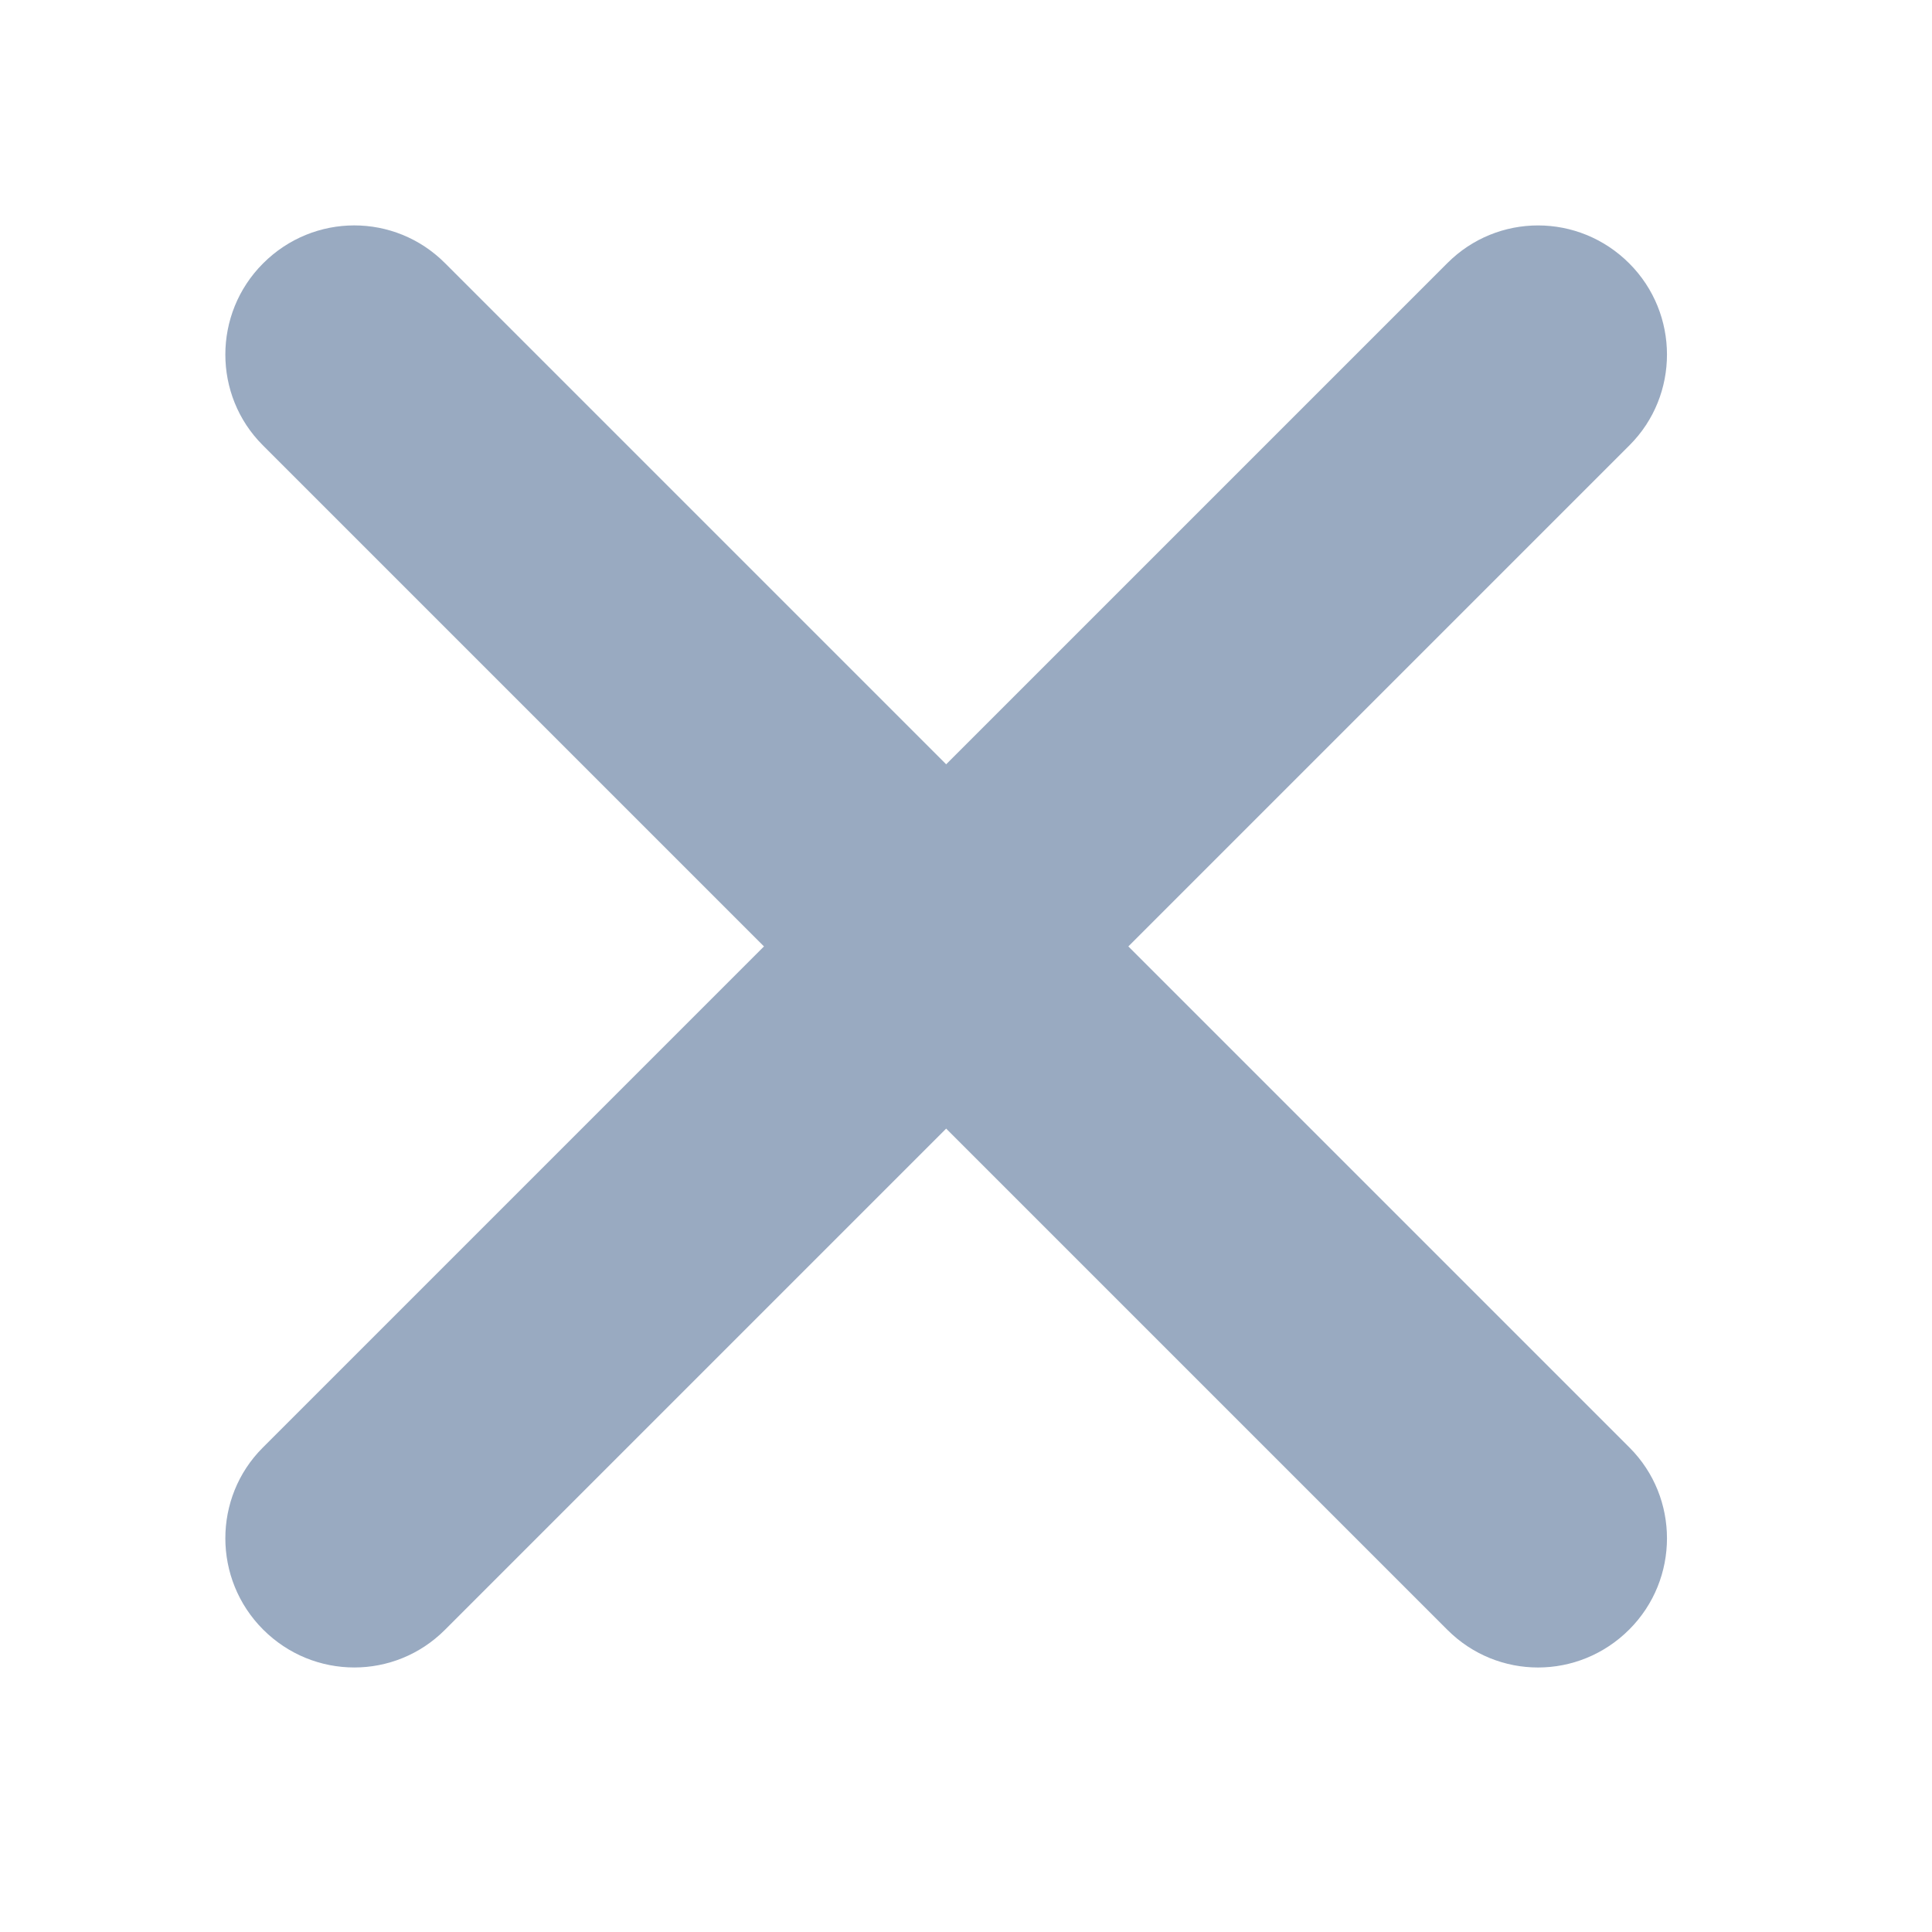 <?xml version="1.0" standalone="no"?><!DOCTYPE svg PUBLIC "-//W3C//DTD SVG 1.1//EN" "http://www.w3.org/Graphics/SVG/1.1/DTD/svg11.dtd"><svg t="1575600299428" class="icon" viewBox="0 0 1024 1024" version="1.1" xmlns="http://www.w3.org/2000/svg" p-id="1743" xmlns:xlink="http://www.w3.org/1999/xlink" width="200" height="200"><defs><style type="text/css"></style></defs><path d="M598.05 501.623l265.694-265.694c26.385-26.385 26.453-69.666-0.205-96.324-26.829-26.829-69.803-26.761-96.358-0.205l-265.694 265.694-265.694-265.694c-26.556-26.556-69.495-26.658-96.358 0.205-26.658 26.658-26.59 69.939-0.205 96.324l265.694 265.694-265.694 265.694c-26.385 26.385-26.453 69.666 0.205 96.358 26.829 26.829 69.803 26.761 96.358 0.205l265.694-265.694 265.694 265.694c26.556 26.556 69.495 26.658 96.358-0.205 26.658-26.658 26.59-69.939 0.205-96.358L598.05 501.623 598.05 501.623z" p-id="1744" fill="#99aac1"></path></svg>